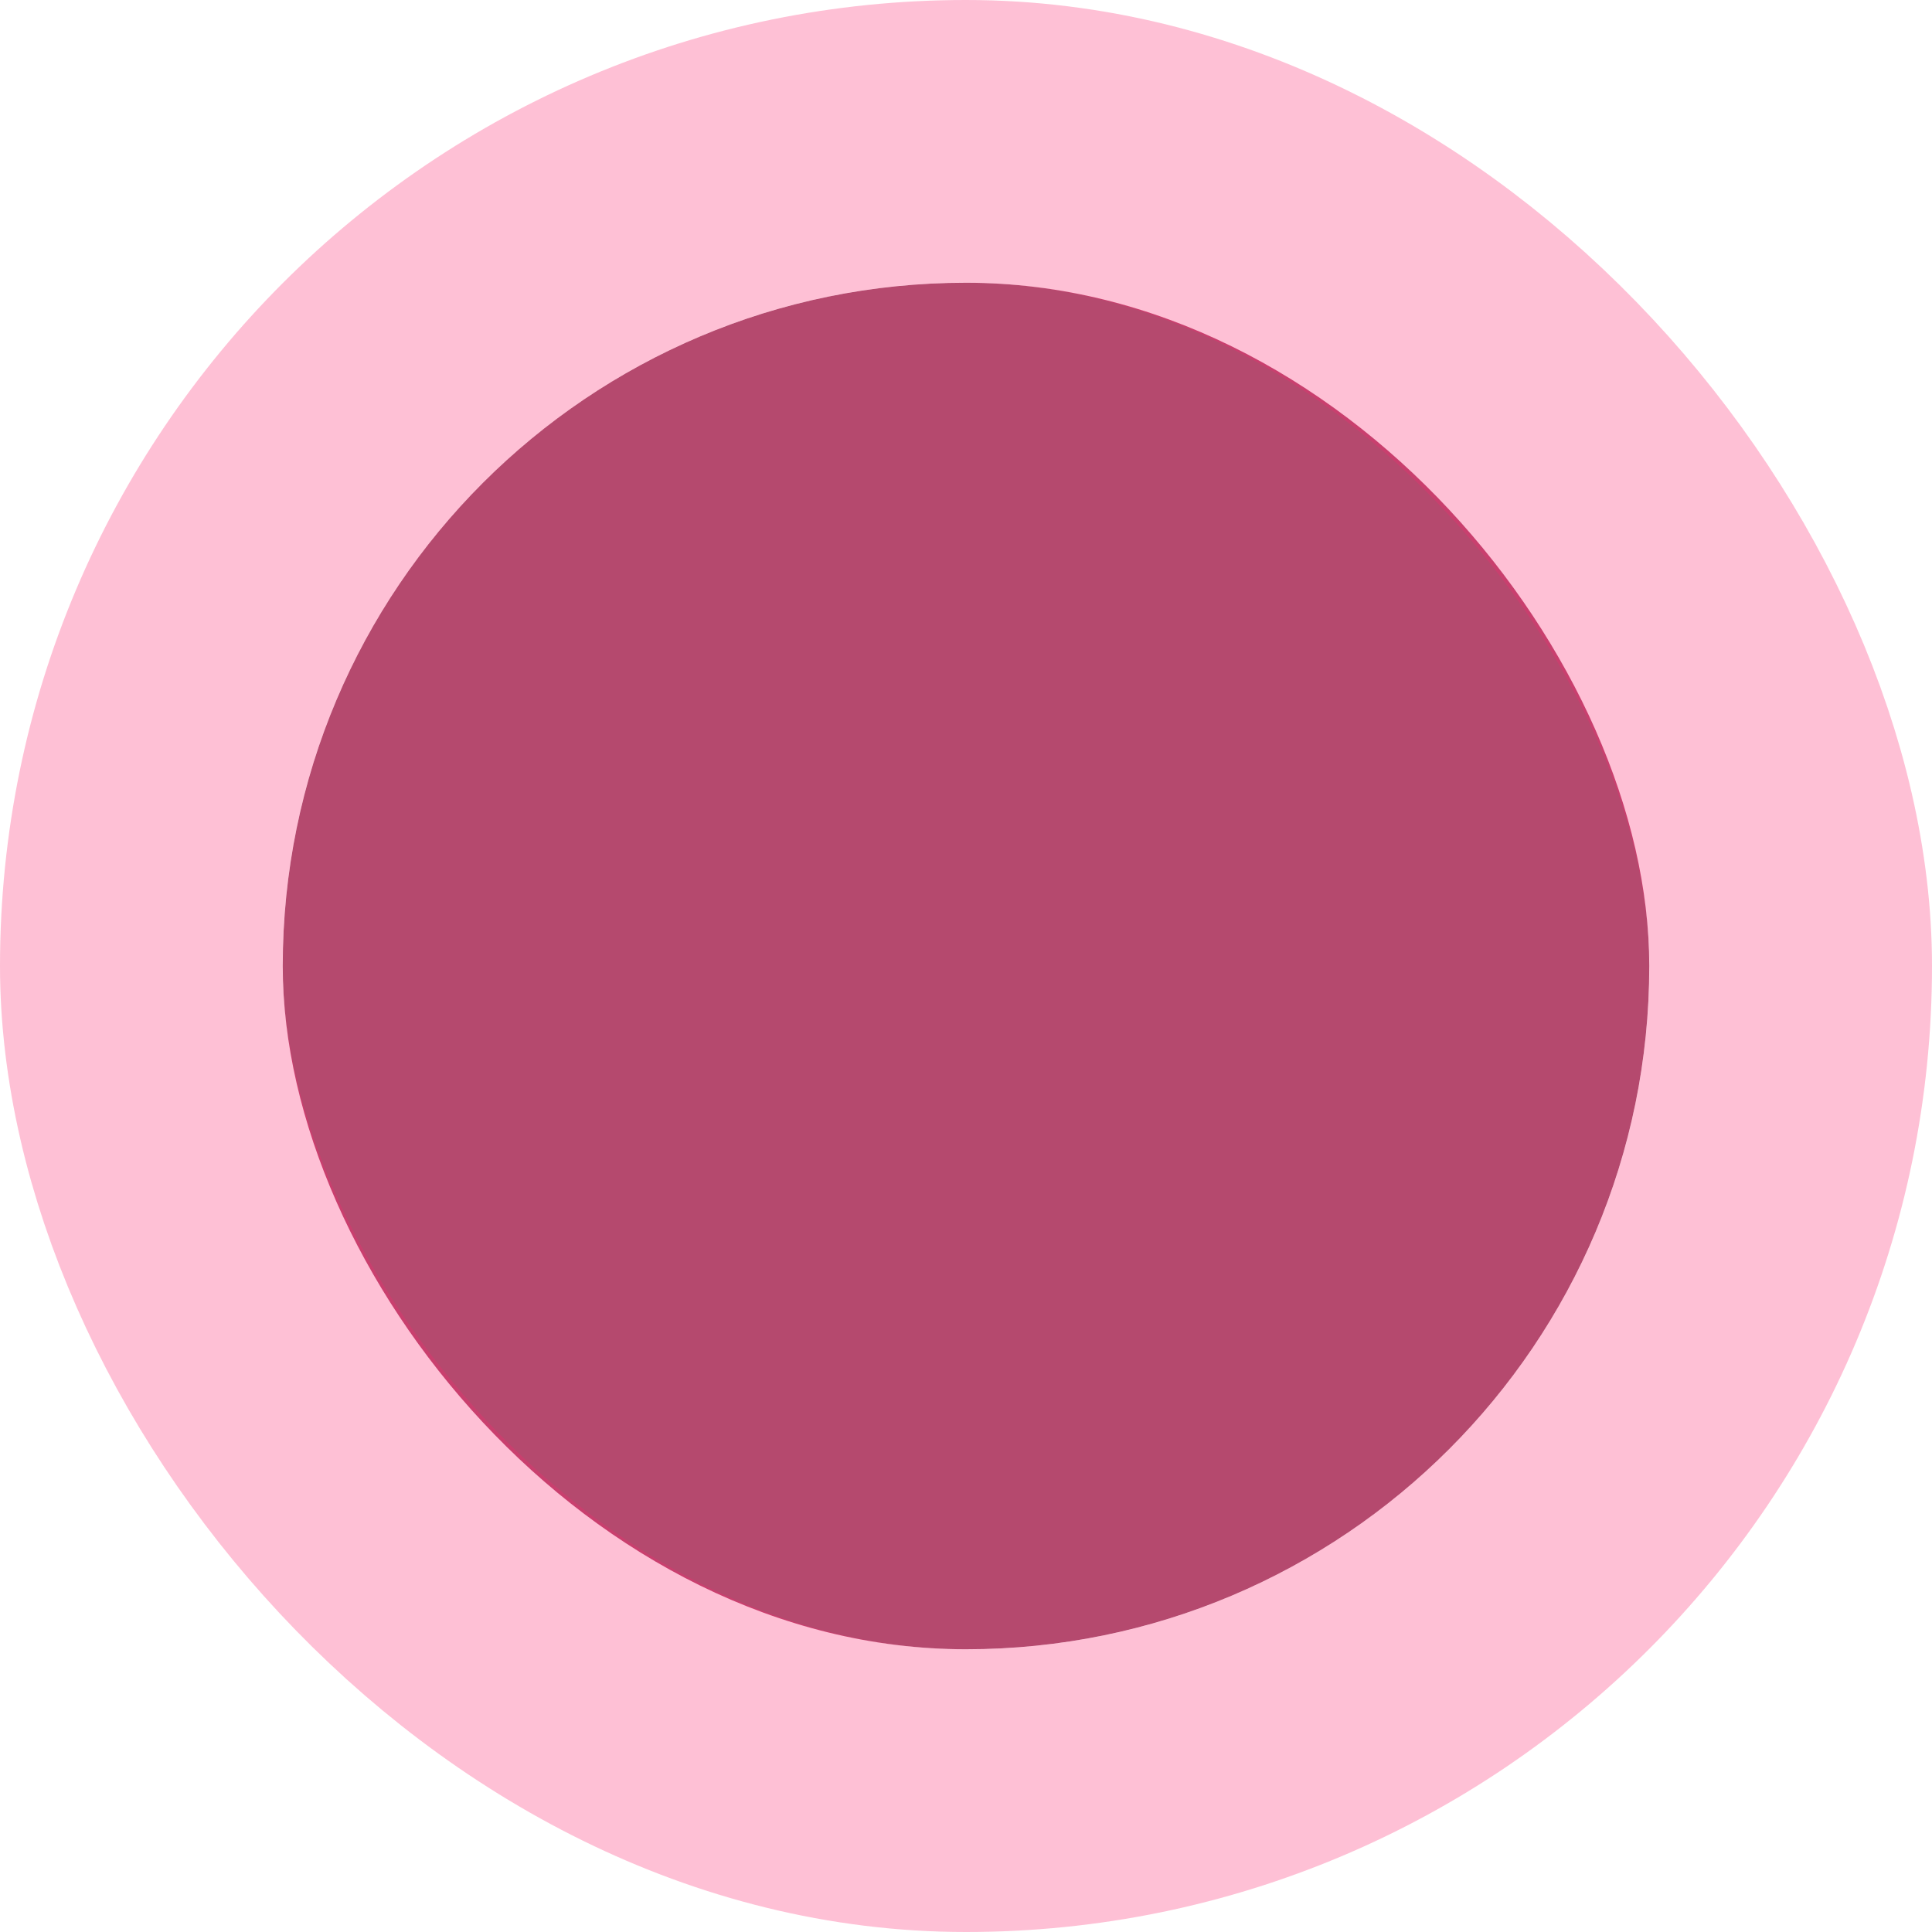 <svg width="41" height="41" viewBox="0 0 41 41" fill="none" xmlns="http://www.w3.org/2000/svg">
<rect x="6" y="6" width="29" height="29" rx="14.5" fill="#B5496E"/>
<rect x="3" y="3" width="35" height="35" rx="17.5" stroke="#FB2870" stroke-opacity="0.29" stroke-width="6"/>
</svg>
